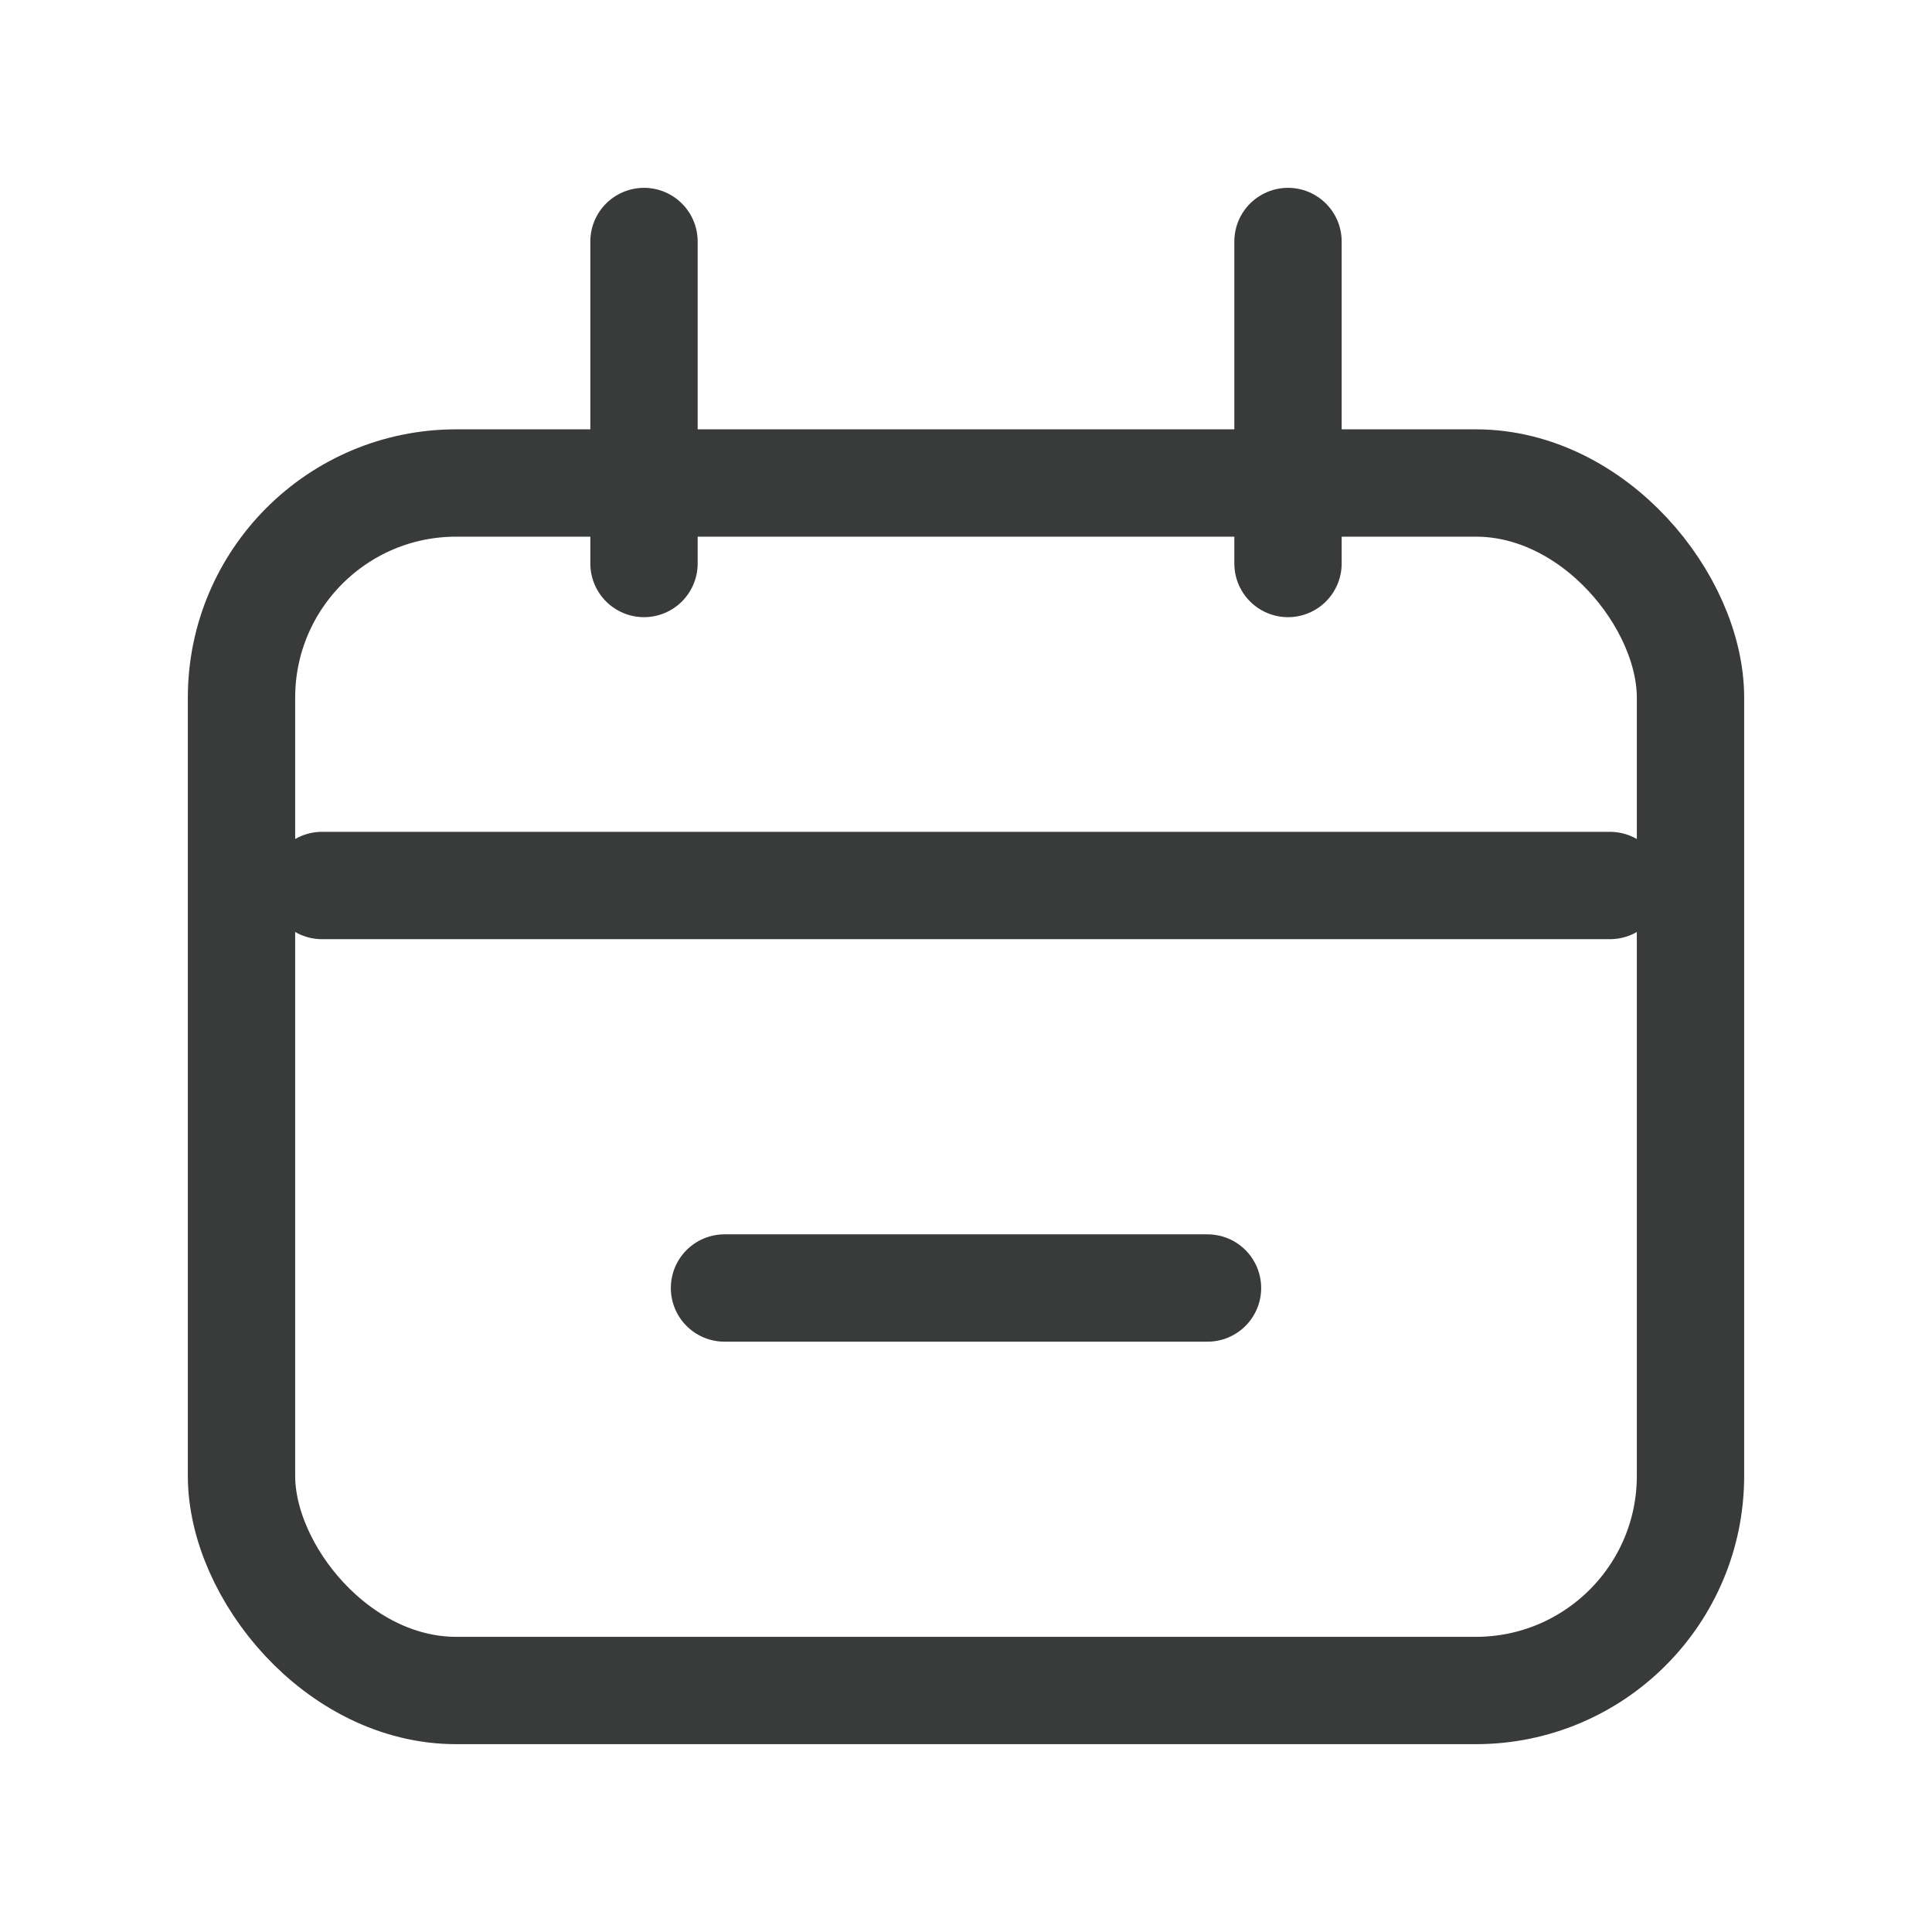 <svg width="18" height="18" viewBox="0 0 18 18" fill="none" xmlns="http://www.w3.org/2000/svg">
<rect x="2.25" y="4.5" width="13.5" height="11.25" rx="2" stroke="#393A3A"/>
<path d="M3 8.25H15" stroke="#393A3A" stroke-linecap="round"/>
<path d="M6.75 12H11.25" stroke="#393A3A" stroke-linecap="round"/>
<path d="M6 2.25L6 5.25" stroke="#393A3A" stroke-linecap="round"/>
<path d="M12 2.25L12 5.25" stroke="#393A3A" stroke-linecap="round"/>
</svg>
